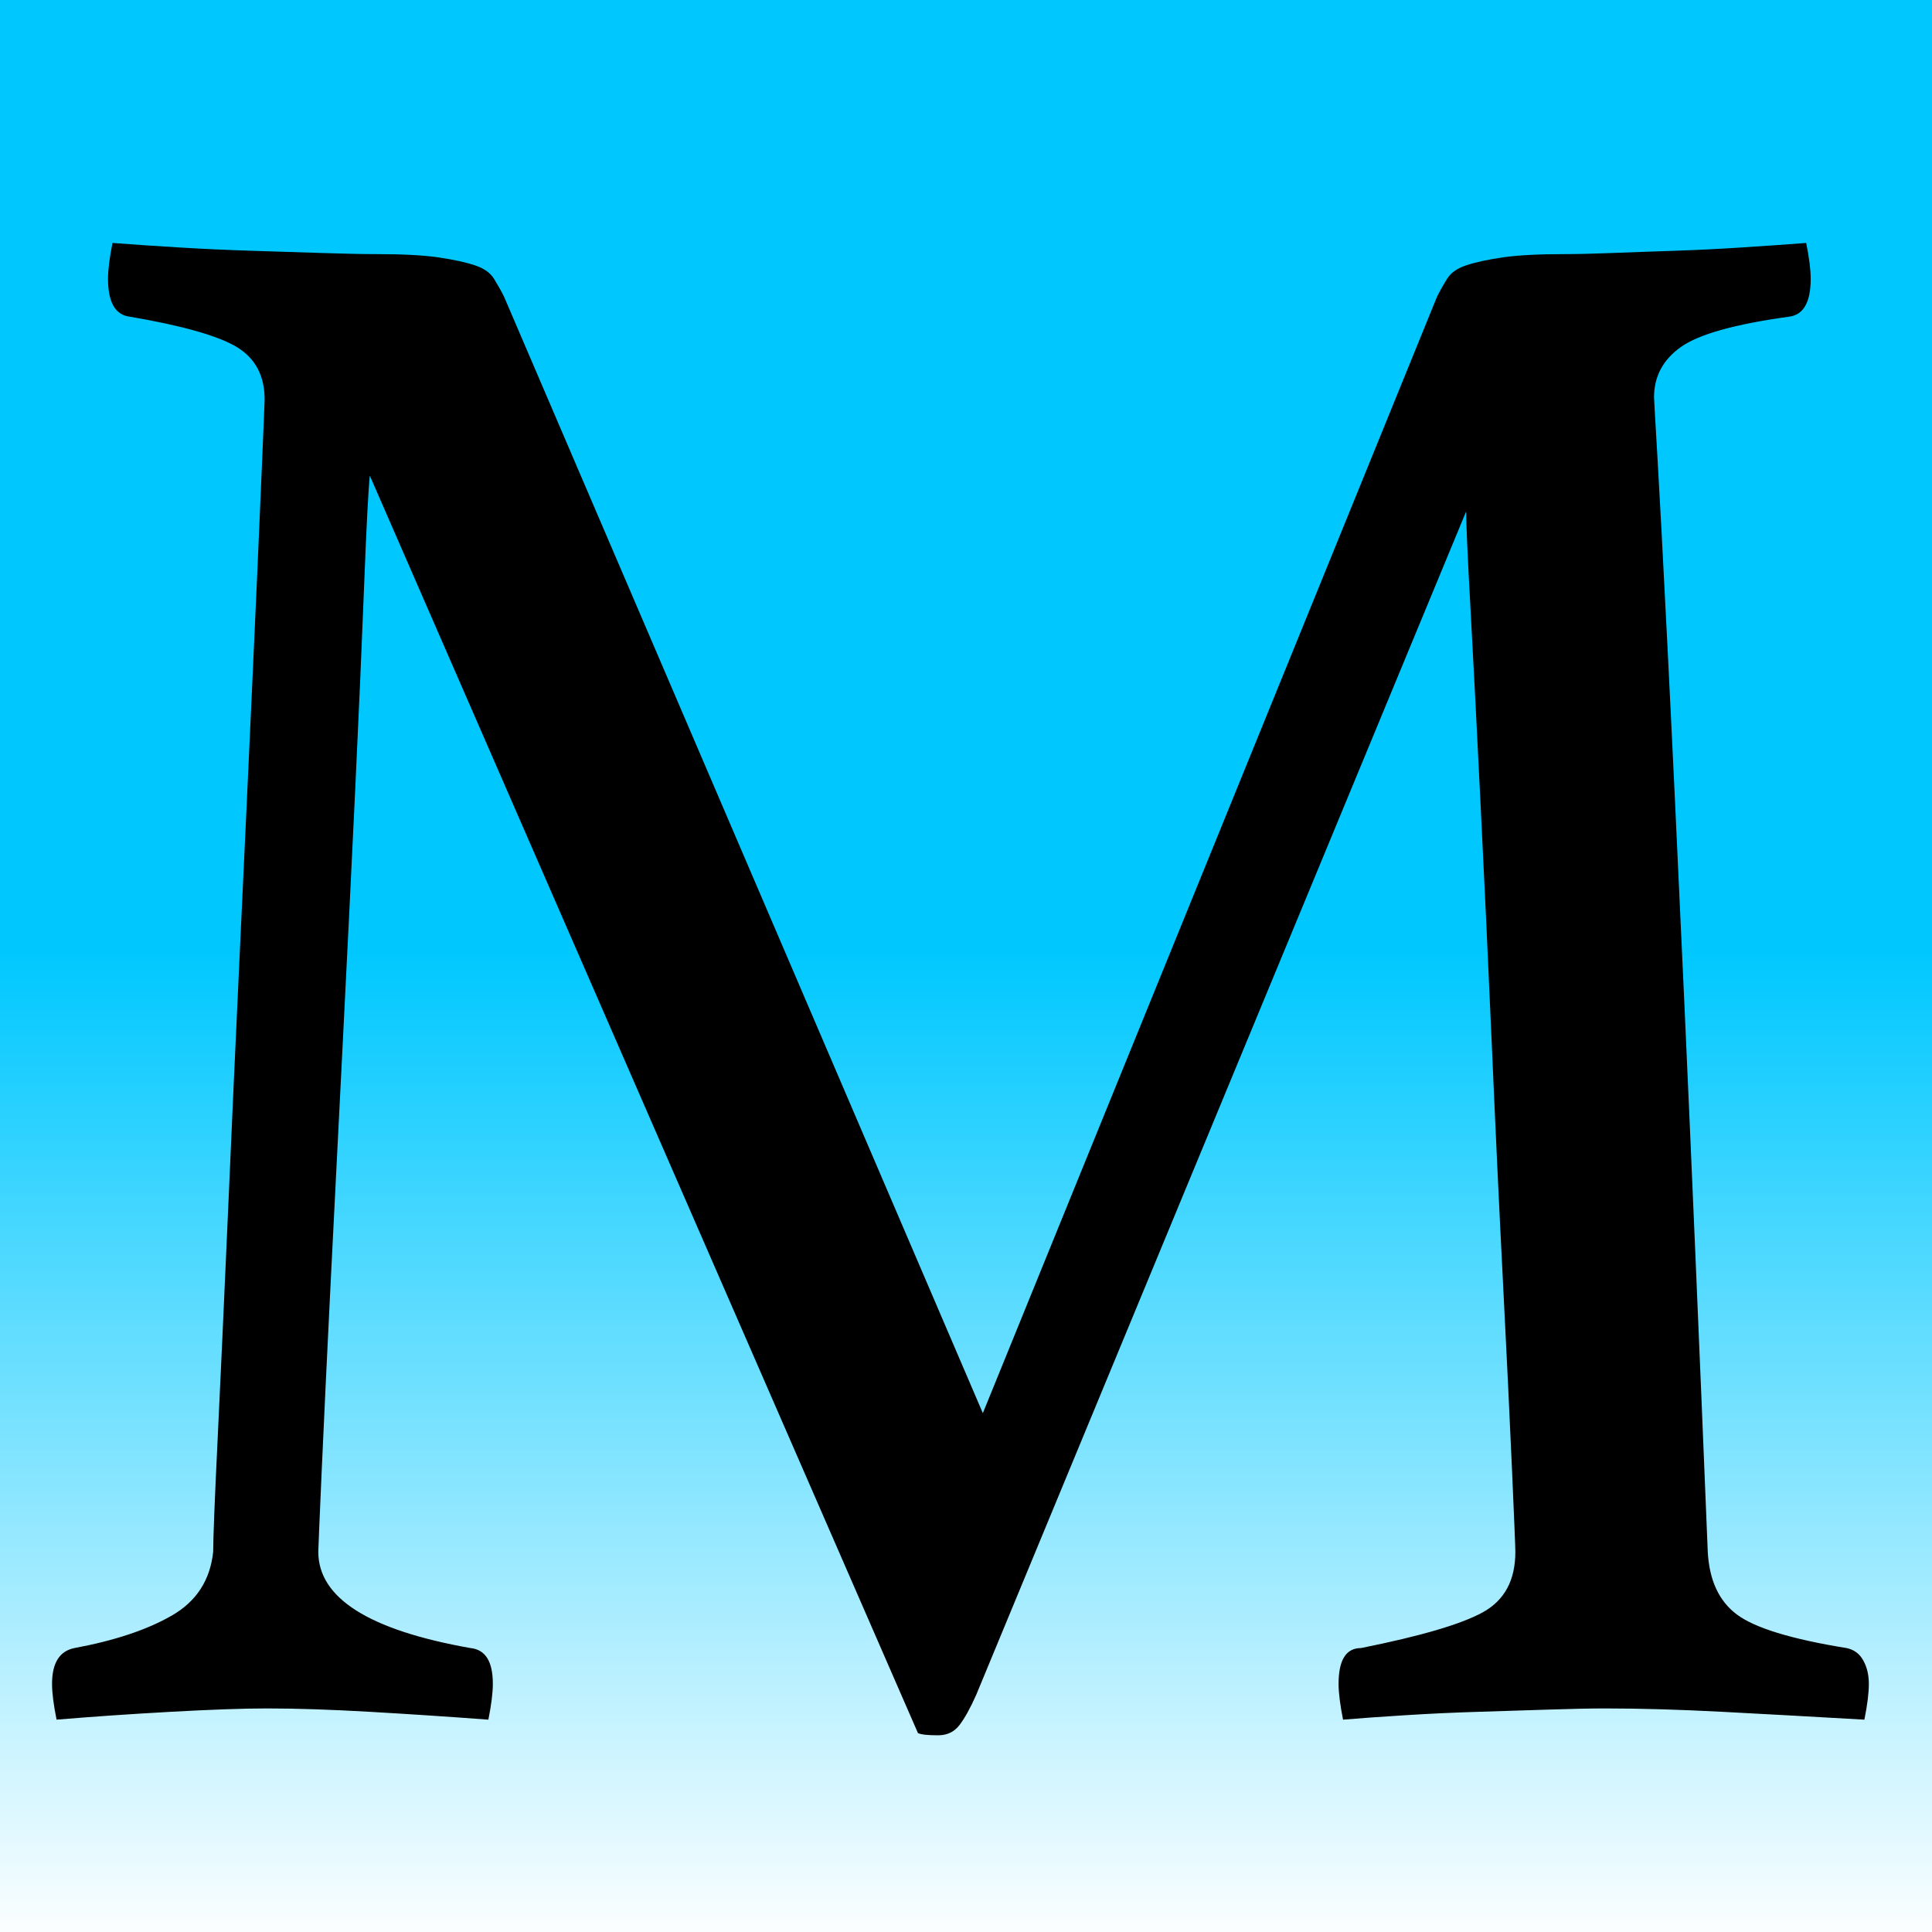 <?xml version="1.0" standalone="no"?>
<!DOCTYPE svg PUBLIC "-//W3C//DTD SVG 1.1//EN" "http://www.w3.org/Graphics/SVG/1.1/DTD/svg11.dtd">
<svg width="32px" height="32px" version="1.1" xmlns="http://www.w3.org/2000/svg" xmlns:xlink="http://www.w3.org/1999/xlink" xml:space="preserve" style="fill-rule:evenodd;clip-rule:evenodd;stroke-linejoin:round;stroke-miterlimit:1.414;">
    <rect width="100%" height="100%" fill="#808080" stroke="none"/>
    <g>
        <g id="Layer1">
            <path d="M-0.451,5.715L-0.323,-0.938L17.666,-0.804L25.26,-1.125L33.044,-0.897L32.421,5.701L32.255,32.322L-0.143,32.36L-0.451,5.715Z" style="fill:url(#tag1);"/>
            <g>
                <path d="M23.802,4.913C23.851,4.815 23.907,4.716 23.969,4.617C24.03,4.518 24.135,4.444 24.284,4.395C24.432,4.345 24.63,4.302 24.877,4.265C25.124,4.228 25.47,4.209 25.914,4.209C26.112,4.209 26.371,4.203 26.692,4.191C27.014,4.178 27.36,4.166 27.73,4.154C28.101,4.141 28.477,4.123 28.86,4.098C29.243,4.073 29.595,4.049 29.916,4.024C29.966,4.271 29.991,4.469 29.991,4.617C29.991,5.012 29.867,5.222 29.62,5.247C28.731,5.37 28.138,5.537 27.841,5.747C27.545,5.957 27.396,6.235 27.396,6.581C27.396,6.606 27.415,6.933 27.452,7.563C27.489,8.193 27.545,9.243 27.619,10.713C27.693,12.183 27.786,14.141 27.897,16.587C28.008,19.033 28.138,22.072 28.286,25.703C28.311,26.173 28.471,26.519 28.768,26.741C29.064,26.963 29.669,27.149 30.584,27.297C30.707,27.322 30.8,27.39 30.861,27.501C30.923,27.612 30.954,27.742 30.954,27.89C30.954,28.038 30.93,28.236 30.88,28.483C30.015,28.433 29.231,28.39 28.527,28.353C27.823,28.316 27.174,28.297 26.581,28.297C26.334,28.297 26.025,28.304 25.655,28.316C25.284,28.328 24.895,28.341 24.487,28.353C24.08,28.365 23.678,28.384 23.283,28.409C22.888,28.433 22.542,28.458 22.245,28.483C22.196,28.236 22.171,28.038 22.171,27.89C22.171,27.494 22.295,27.297 22.542,27.297C23.53,27.099 24.203,26.902 24.561,26.704C24.92,26.506 25.099,26.173 25.099,25.703C25.099,25.629 25.08,25.172 25.043,24.332C25.006,23.492 24.957,22.467 24.895,21.256C24.833,20.046 24.771,18.736 24.71,17.328C24.648,15.92 24.586,14.592 24.524,13.344C24.463,12.097 24.407,11.022 24.358,10.12C24.308,9.218 24.284,8.669 24.284,8.471L16.168,28.075C16.069,28.297 15.976,28.464 15.89,28.575C15.803,28.687 15.686,28.742 15.538,28.742C15.365,28.742 15.254,28.73 15.204,28.705L6.125,7.878C6.1,8.125 6.069,8.724 6.032,9.675C5.995,10.627 5.946,11.757 5.884,13.066C5.822,14.376 5.754,15.759 5.68,17.217C5.606,18.675 5.538,20.021 5.476,21.256C5.415,22.492 5.365,23.529 5.328,24.369C5.291,25.209 5.272,25.654 5.272,25.703C5.272,26.469 6.112,27 7.792,27.297C8.04,27.322 8.163,27.519 8.163,27.89C8.163,28.038 8.138,28.236 8.089,28.483C7.422,28.433 6.767,28.39 6.125,28.353C5.482,28.316 4.914,28.297 4.42,28.297C4.025,28.297 3.494,28.316 2.827,28.353C2.16,28.39 1.53,28.433 0.937,28.483C0.887,28.236 0.862,28.038 0.862,27.89C0.862,27.544 0.986,27.346 1.233,27.297C1.9,27.173 2.437,26.994 2.845,26.759C3.253,26.525 3.481,26.173 3.531,25.703C3.531,25.481 3.555,24.857 3.605,23.832C3.654,22.807 3.71,21.59 3.772,20.182C3.833,18.773 3.901,17.279 3.975,15.697C4.05,14.116 4.117,12.652 4.179,11.306C4.241,9.96 4.29,8.848 4.327,7.971C4.365,7.094 4.383,6.643 4.383,6.618C4.383,6.223 4.229,5.933 3.92,5.747C3.611,5.562 3.024,5.395 2.16,5.247C1.912,5.222 1.789,5.012 1.789,4.617C1.789,4.469 1.814,4.271 1.863,4.024C2.184,4.049 2.549,4.073 2.956,4.098C3.364,4.123 3.772,4.141 4.179,4.154C4.587,4.166 4.976,4.178 5.347,4.191C5.717,4.203 6.014,4.209 6.236,4.209C6.681,4.209 7.027,4.228 7.274,4.265C7.521,4.302 7.718,4.345 7.867,4.395C8.015,4.444 8.12,4.518 8.182,4.617C8.243,4.716 8.299,4.815 8.348,4.913L16.279,23.406L23.802,4.913Z" style="fill:black;fill-rule:nonzero;"/>
            </g>
        </g>
    </g>
    <defs>
        <linearGradient id="tag1" x1="0" y1="0" x2="1" y2="0" gradientUnits="userSpaceOnUse" gradientTransform="matrix(0.02,-16.349,16.349,0.02,15.156,32.143)"><stop offset="0%" style="stop-color:white;stop-opacity:1"/><stop offset="100%" style="stop-color:rgb(0,200,255);stop-opacity:1"/></linearGradient>
    </defs>
</svg>
